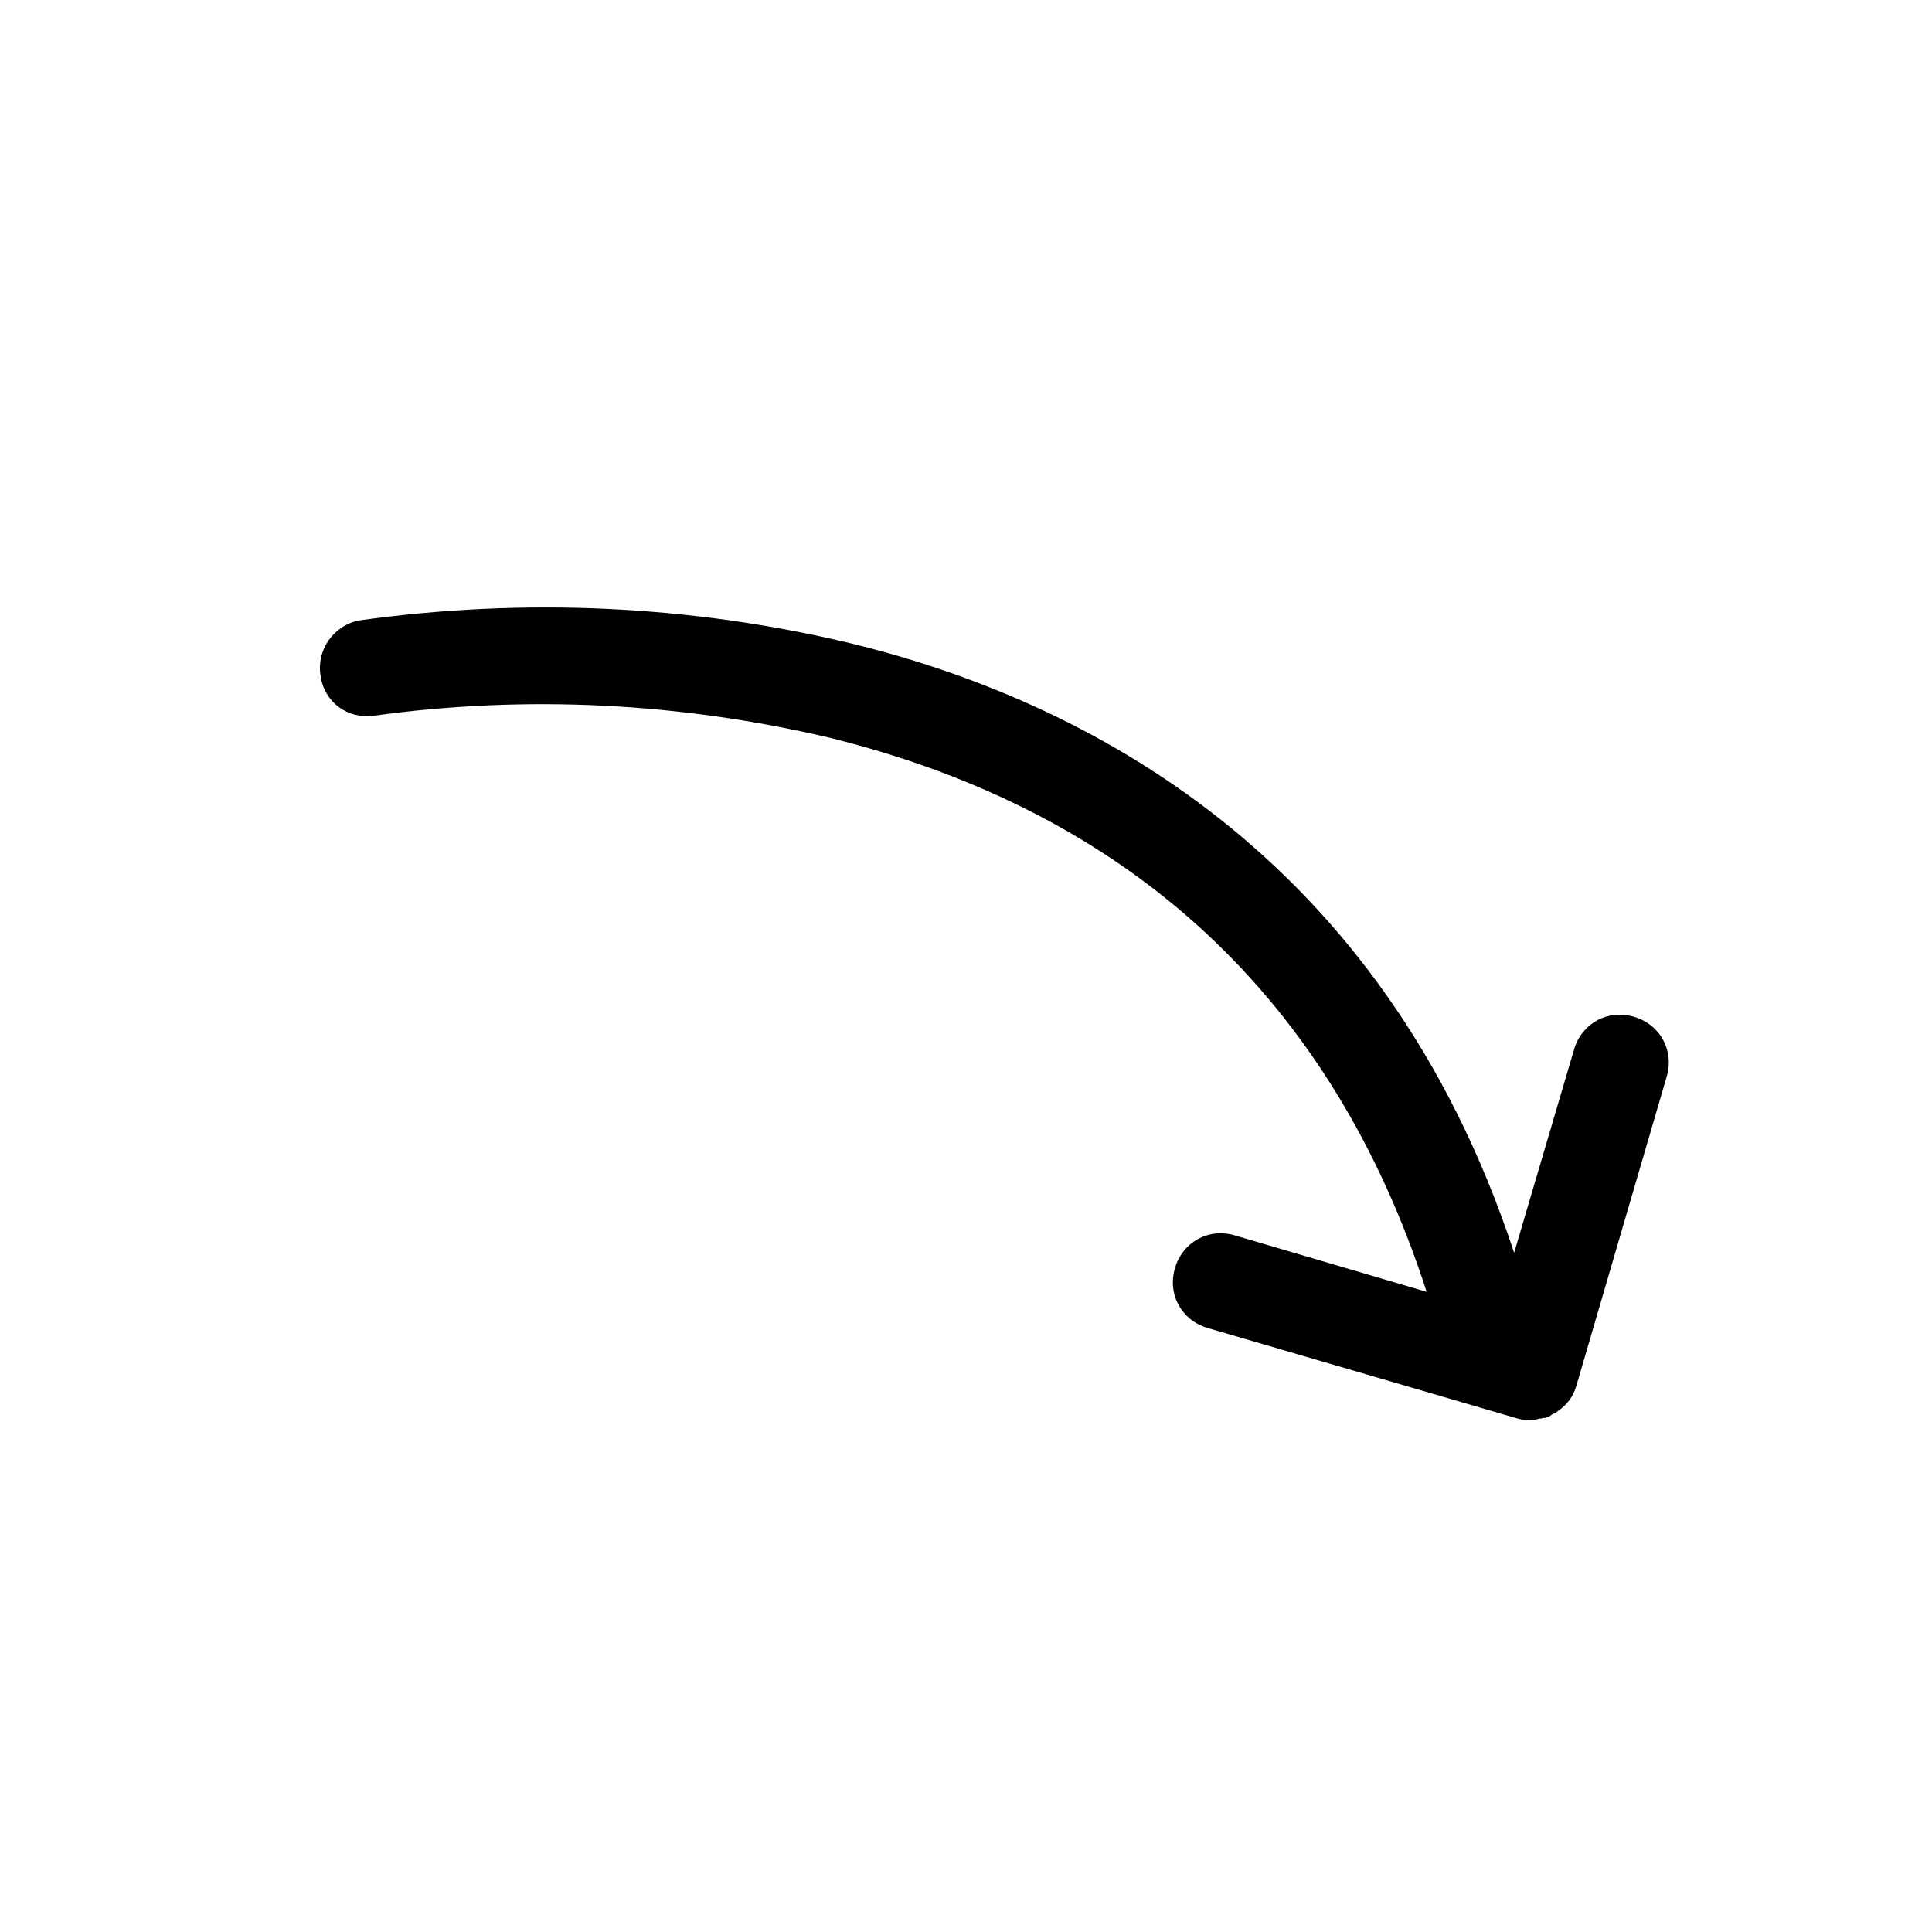 <svg width="253" height="253" xmlns="http://www.w3.org/2000/svg" xmlns:xlink="http://www.w3.org/1999/xlink" xml:space="preserve" overflow="hidden"><defs><clipPath id="clip0"><rect x="188" y="372" width="253" height="253"/></clipPath><clipPath id="clip1"><path d="M381.715 624.487 440.388 430.93 246.832 372.258 188.159 565.814Z" fill-rule="evenodd" clip-rule="evenodd"/></clipPath><clipPath id="clip2"><path d="M381.715 624.487 440.388 430.93 246.832 372.258 188.159 565.814Z" fill-rule="evenodd" clip-rule="evenodd"/></clipPath><clipPath id="clip3"><path d="M381.715 624.487 440.388 430.93 246.832 372.258 188.159 565.814Z" fill-rule="evenodd" clip-rule="evenodd"/></clipPath></defs><g clip-path="url(#clip0)" transform="translate(-188 -372)"><g clip-path="url(#clip1)"><g clip-path="url(#clip2)"><g clip-path="url(#clip3)"><path d="M85.958 21.279 113.768 21.489C117.349 21.489 120.088 18.751 120.088 15.169 120.088 11.587 117.349 8.849 113.768 8.849L71.632 8.427C70.157 8.427 68.893 8.849 67.629 9.902 67.418 9.902 67.418 10.113 67.207 10.323 66.996 10.534 66.786 10.534 66.575 10.955 66.575 10.955 66.364 11.166 66.364 11.377 66.364 11.377 66.154 11.587 66.154 11.798 65.522 12.641 65.311 13.694 65.311 14.748L64.89 56.884C64.89 60.465 67.629 63.204 71.21 63.204 74.792 63.204 77.531 60.465 77.531 56.884L77.741 30.759C110.818 53.724 126.619 85.958 124.512 126.619 123.248 146.634 118.403 166.227 109.975 184.556 108.501 187.717 109.765 191.298 112.925 192.773 115.874 194.248 119.667 193.194 121.352 190.034 130.411 170.441 135.889 149.162 137.153 127.462 138.839 96.492 131.254 53.092 85.958 21.279Z" transform="matrix(0.29 -0.957 -0.957 -0.29 381.715 624.487)"/></g></g></g></g></svg>